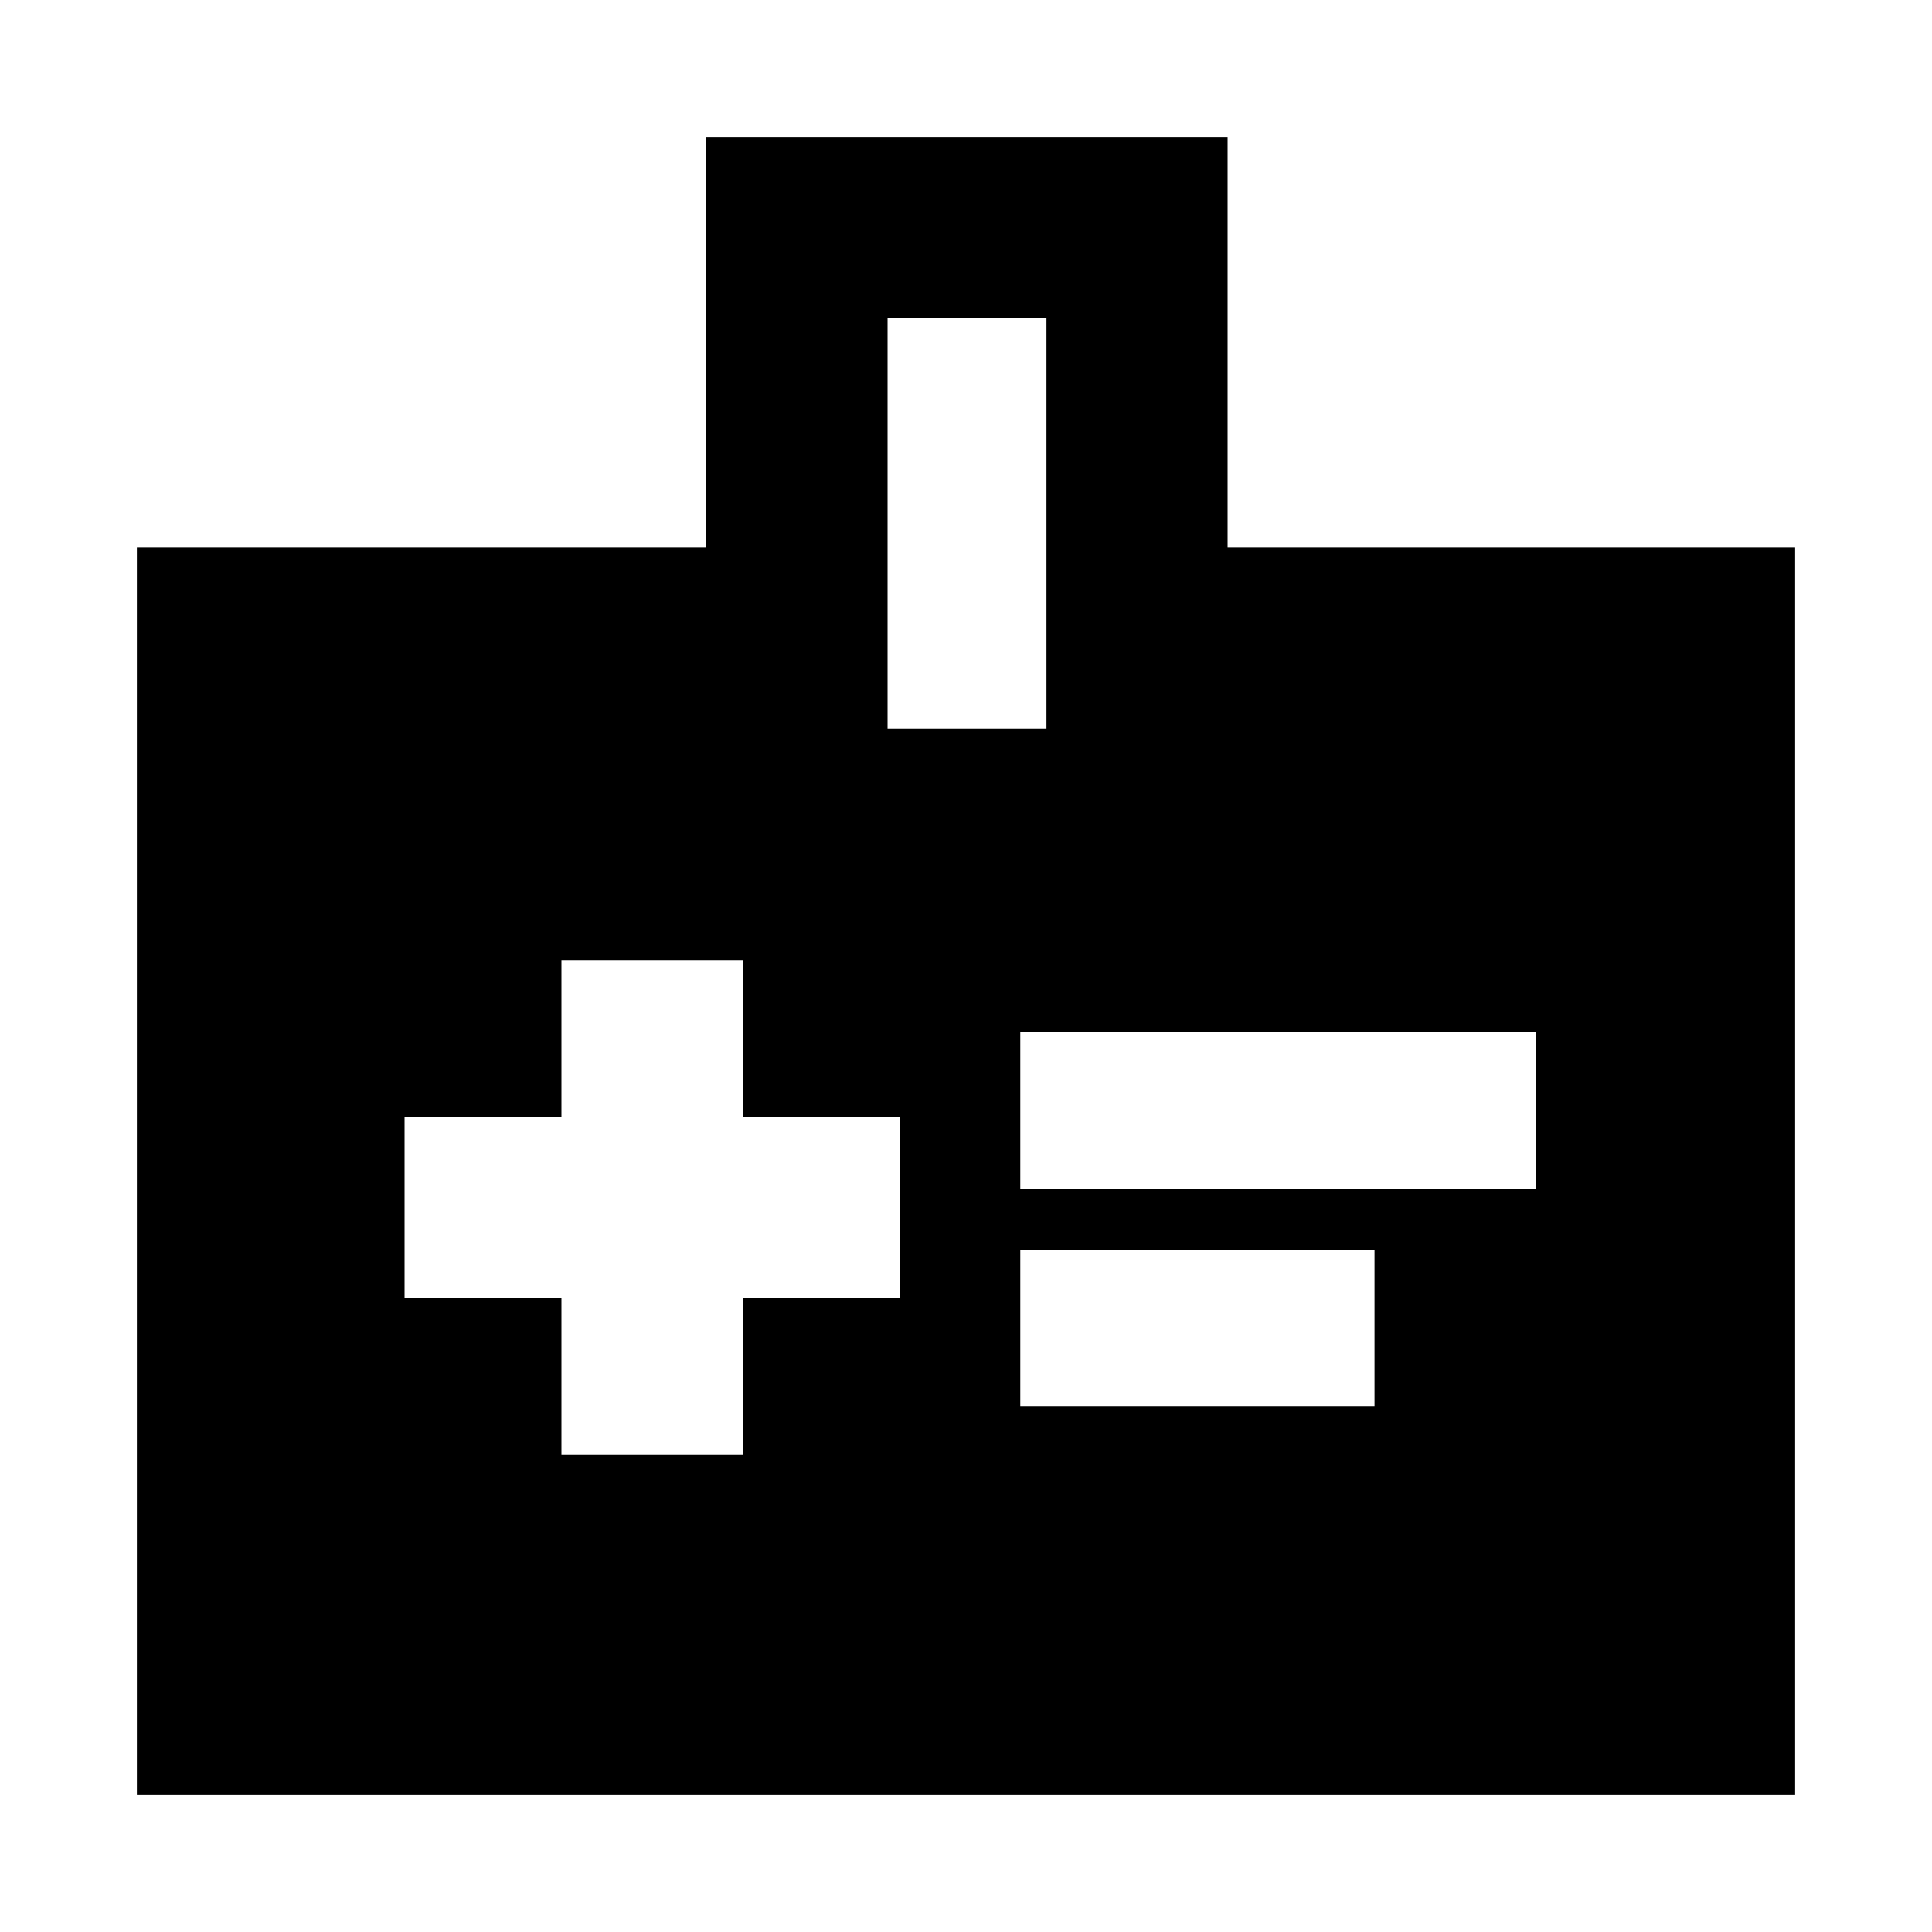 <svg xmlns="http://www.w3.org/2000/svg" height="20" width="20"><path d="M5.812 15.062H7.688V13.438H9.312V11.562H7.688V9.938H5.812V11.562H4.188V13.438H5.812ZM10.562 12.312H15.896V10.688H10.562ZM10.562 14.562H14.229V12.938H10.562ZM12.708 5.667H18.583V18.583H1.417V5.667H7.312V1.417H12.708ZM9.188 7.542H10.833V3.292H9.188Z"/></svg>